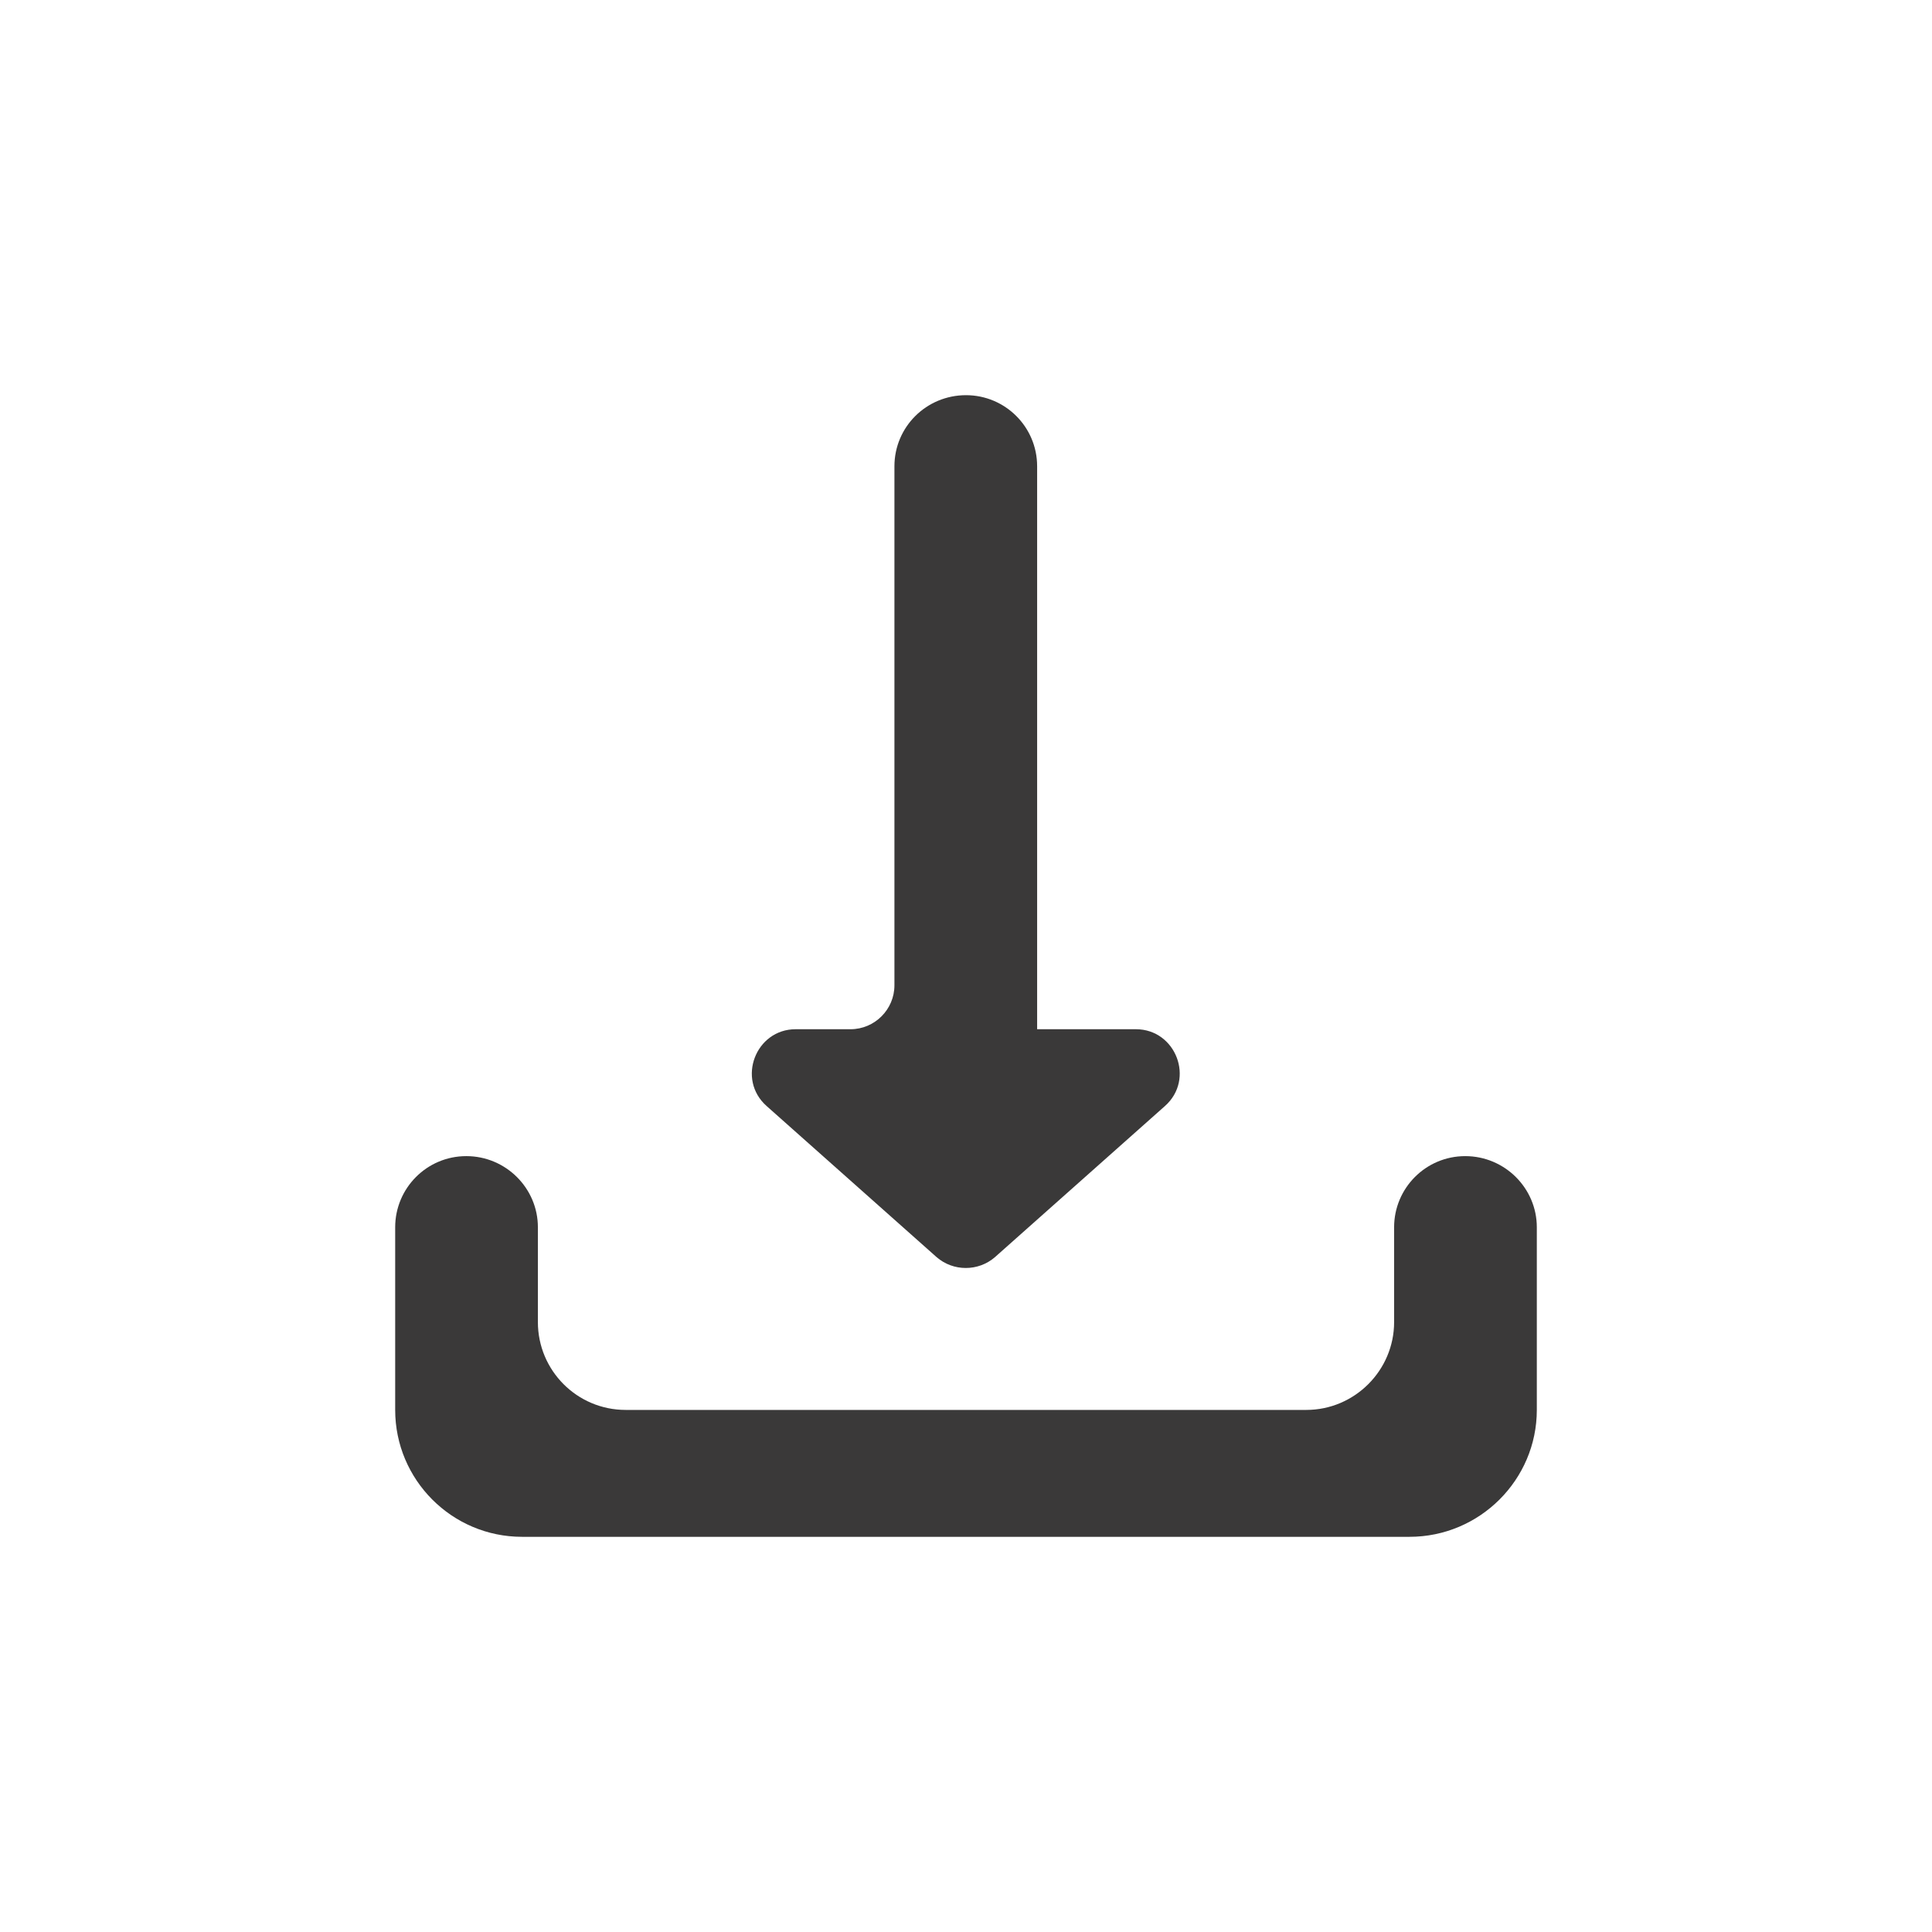 <svg width="44" height="44" viewBox="0 0 44 44" fill="none" xmlns="http://www.w3.org/2000/svg" xmlns:xlink="http://www.w3.org/1999/xlink">
	<desc>
			Created with Pixso.
	</desc>
	<defs>
		<clipPath id="clip180_2849">
			<rect id="Desktop/ Download" rx="-0.5" width="43" height="43" transform="translate(0.5 0.5)" fill="white" fill-opacity="0"/>
		</clipPath>
	</defs>
	<rect id="Desktop/ Download" rx="-0.5" width="43" height="43" transform="translate(0.5 0.5)" fill="#FFFFFF" fill-opacity="0"/>
	<g clip-path="url(#clip180_2849)">
		<path id="Vector" d="M25.87 23.44L23.62 23.44L23.62 10.62C23.62 9.72 22.89 9 22 9C21.1 9 20.37 9.72 20.37 10.62L20.37 22.44C20.37 22.99 19.92 23.44 19.37 23.44L18.12 23.44C17.21 23.44 16.77 24.58 17.46 25.19L21.33 28.63C21.71 28.96 22.28 28.96 22.66 28.63L26.53 25.19C27.22 24.58 26.78 23.44 25.87 23.44ZM9 32.11C9 33.7 10.29 35 11.89 35L32.1 35C33.7 35 35 33.7 35 32.11L35 27.95C35 27.06 34.27 26.33 33.37 26.33C32.47 26.33 31.75 27.06 31.75 27.95L31.75 30.11C31.75 31.21 30.85 32.11 29.75 32.11L14.25 32.11C13.14 32.11 12.25 31.21 12.25 30.11L12.25 27.95C12.25 27.06 11.52 26.33 10.62 26.33C9.72 26.33 9 27.06 9 27.95L9 32.11Z" fill="#3A3939" fill-opacity="1" fill-rule="nonzero"/>
	</g>
</svg>
